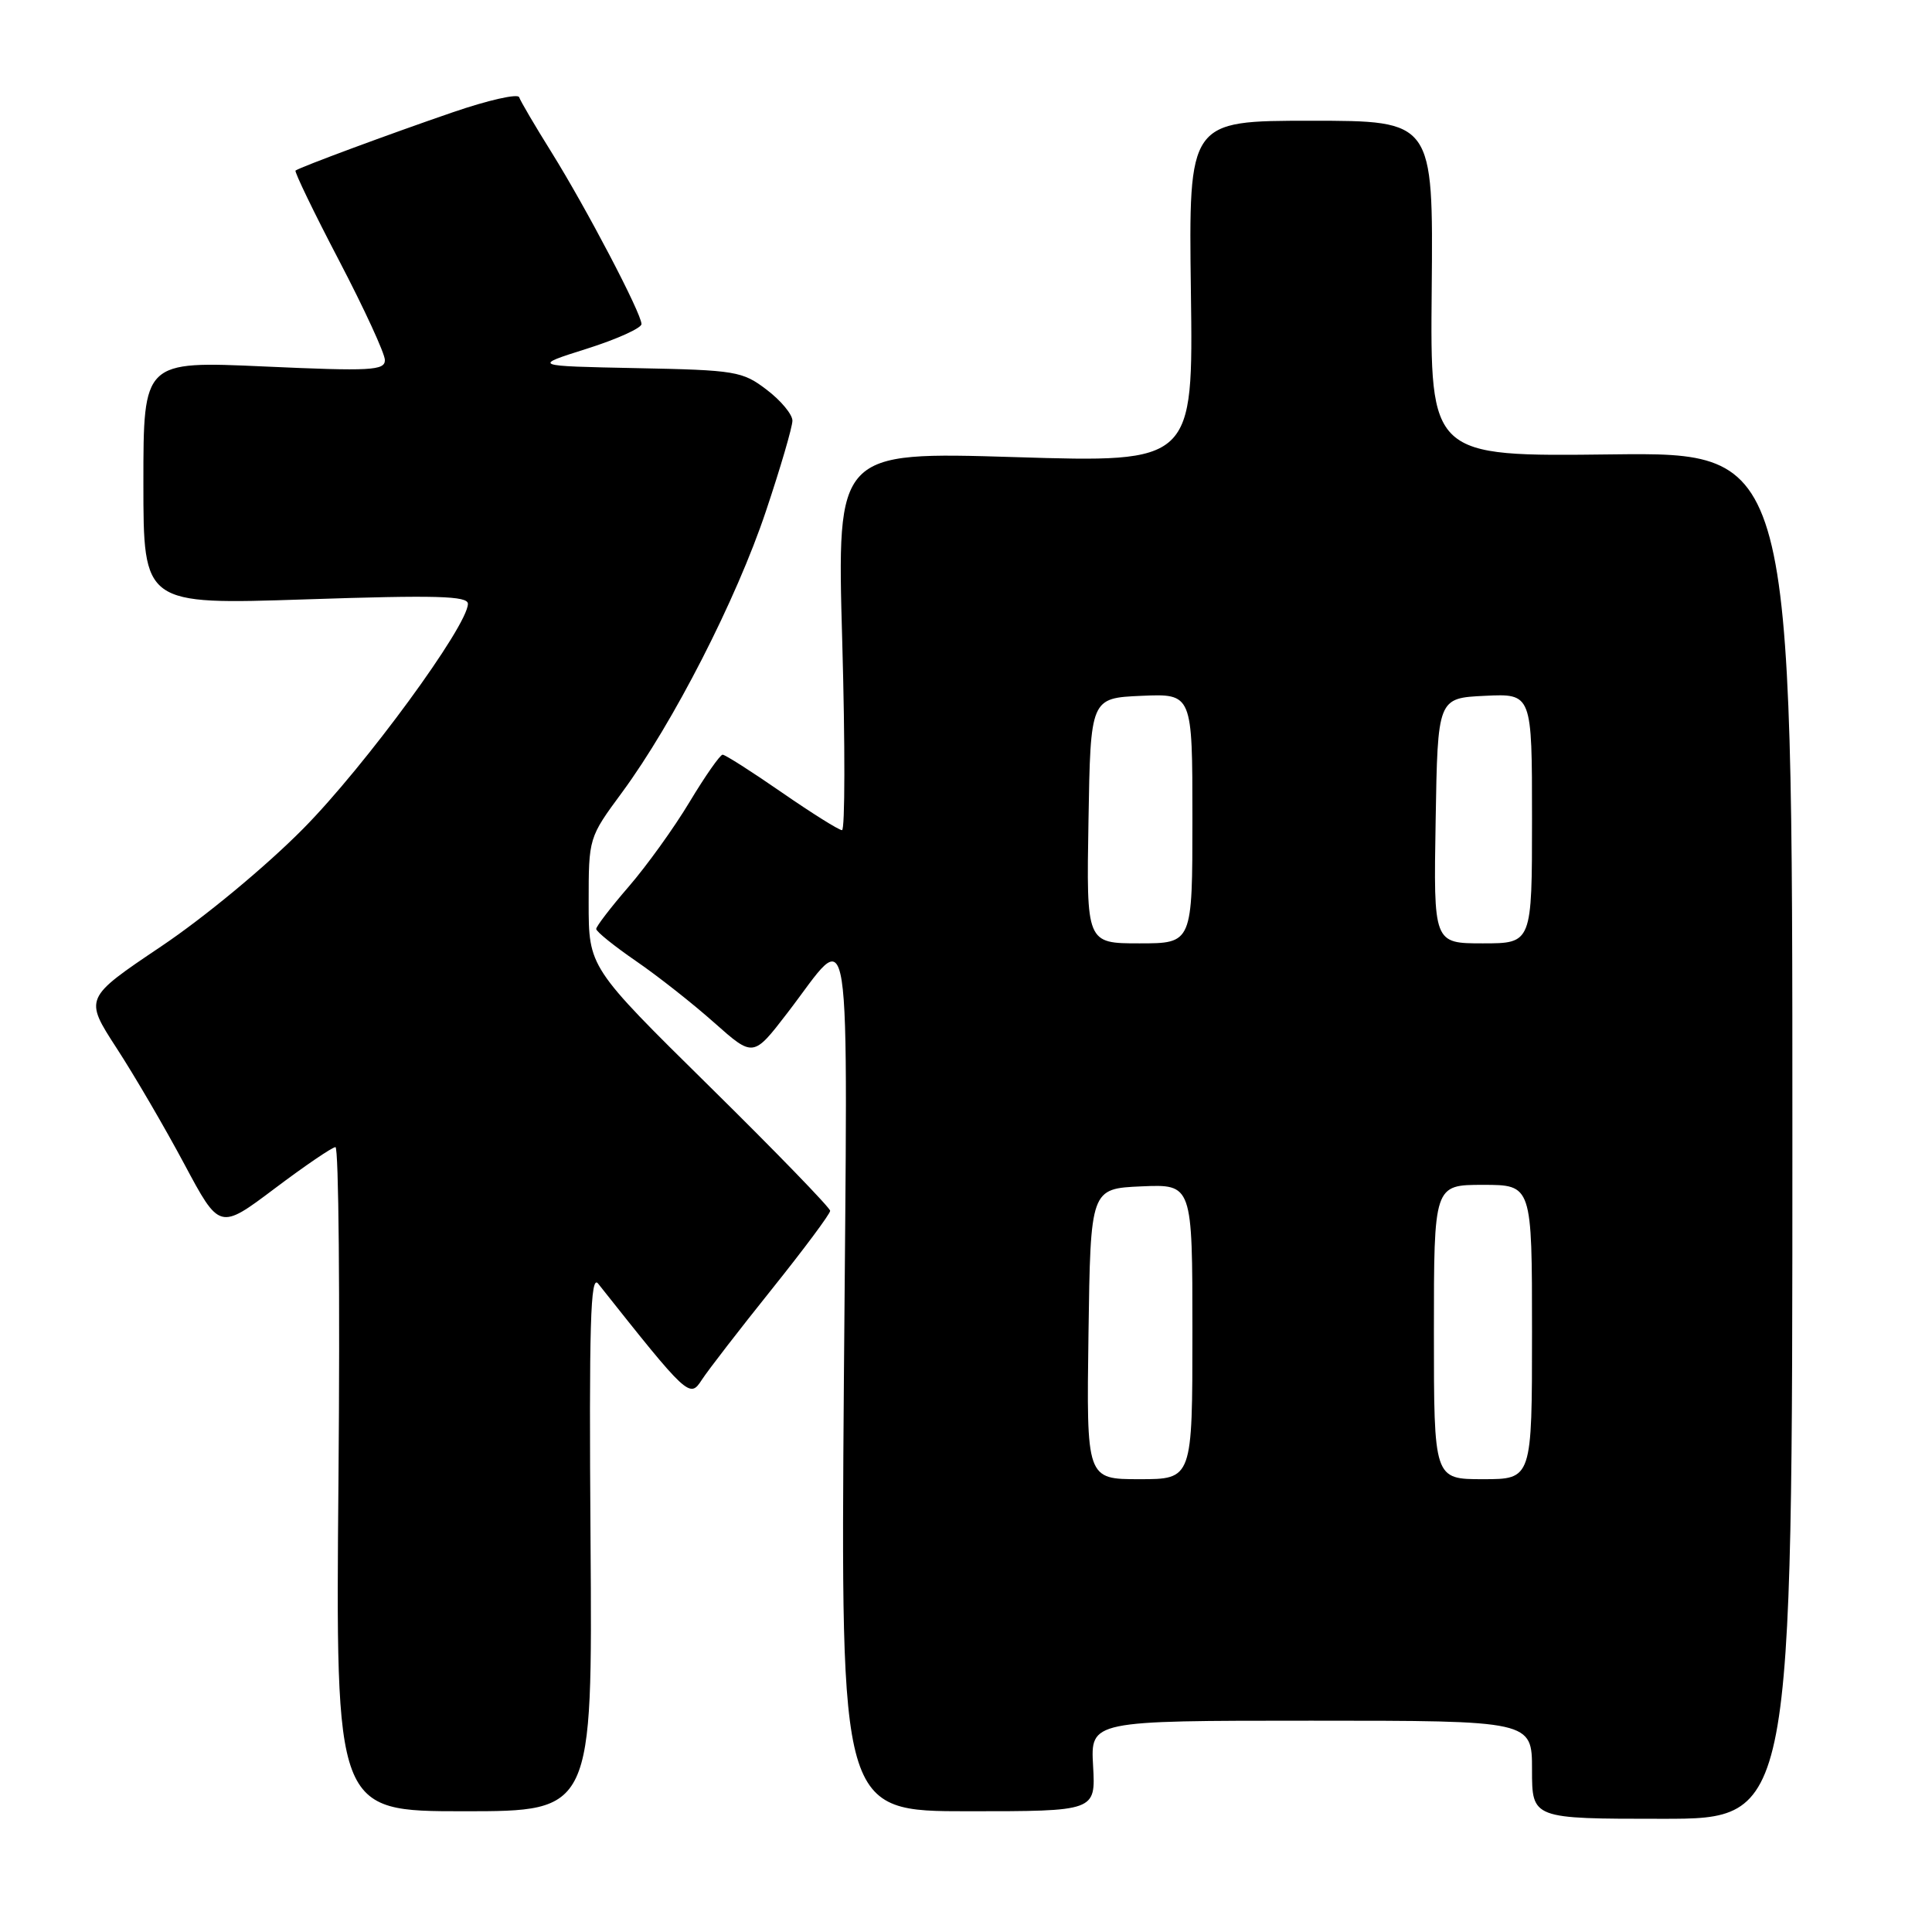 <?xml version="1.0" encoding="UTF-8" standalone="no"?>
<!DOCTYPE svg PUBLIC "-//W3C//DTD SVG 1.1//EN" "http://www.w3.org/Graphics/SVG/1.1/DTD/svg11.dtd" >
<svg xmlns="http://www.w3.org/2000/svg" xmlns:xlink="http://www.w3.org/1999/xlink" version="1.1" viewBox="0 0 256 256">
 <g >
 <path fill="currentColor"
d=" M 237.50 150.46 C 237.50 59.93 237.50 59.93 213.50 60.21 C 189.50 60.50 189.50 60.50 189.71 38.25 C 189.91 16.00 189.91 16.00 173.71 16.00 C 157.50 16.00 157.50 16.00 157.80 38.65 C 158.11 61.30 158.11 61.30 134.50 60.57 C 110.89 59.85 110.89 59.85 111.60 84.93 C 111.99 98.72 111.97 110.00 111.57 110.00 C 111.16 110.00 107.57 107.75 103.59 105.00 C 99.62 102.25 96.09 100.00 95.75 100.00 C 95.42 100.00 93.45 102.81 91.38 106.25 C 89.32 109.69 85.68 114.74 83.31 117.48 C 80.94 120.22 79.00 122.75 79.00 123.09 C 79.00 123.44 81.36 125.34 84.25 127.33 C 87.14 129.31 91.82 133.00 94.65 135.52 C 99.81 140.10 99.81 140.10 104.31 134.25 C 113.06 122.88 112.32 118.09 111.82 182.77 C 111.39 240.00 111.39 240.00 128.28 240.00 C 145.18 240.00 145.18 240.00 144.84 234.00 C 144.50 228.00 144.50 228.00 173.75 228.00 C 203.00 228.00 203.00 228.00 203.00 234.50 C 203.00 241.00 203.00 241.00 220.25 241.00 C 237.50 241.00 237.50 241.00 237.50 150.46 Z  M 78.25 204.25 C 78.04 175.45 78.24 168.81 79.25 170.08 C 91.18 185.12 91.39 185.31 92.99 182.84 C 93.82 181.56 97.99 176.17 102.25 170.85 C 106.51 165.53 110.00 160.85 110.00 160.44 C 110.00 160.04 102.80 152.61 94.00 143.94 C 78.00 128.17 78.00 128.17 78.00 119.59 C 78.00 111.01 78.00 111.00 82.43 104.99 C 89.21 95.78 97.58 79.42 101.48 67.76 C 103.42 61.98 105.00 56.57 105.00 55.74 C 105.00 54.91 103.47 53.07 101.60 51.65 C 98.38 49.19 97.51 49.04 84.35 48.78 C 70.50 48.50 70.50 48.50 77.75 46.21 C 81.74 44.95 85.00 43.47 85.00 42.94 C 85.00 41.53 77.70 27.60 73.06 20.15 C 70.88 16.66 68.96 13.39 68.79 12.88 C 68.63 12.38 64.67 13.27 59.99 14.88 C 51.68 17.73 39.83 22.12 39.16 22.60 C 38.98 22.73 41.56 28.09 44.91 34.49 C 48.26 40.90 51.00 46.85 51.00 47.71 C 51.00 49.10 49.16 49.20 35.00 48.56 C 19.00 47.84 19.00 47.84 19.00 63.99 C 19.00 80.13 19.00 80.13 40.50 79.42 C 57.86 78.84 62.00 78.96 62.00 80.01 C 62.00 82.90 48.37 101.52 40.20 109.78 C 35.25 114.79 27.11 121.54 21.33 125.42 C 11.16 132.26 11.16 132.26 15.45 138.88 C 17.82 142.52 21.85 149.43 24.42 154.24 C 29.09 162.98 29.09 162.98 36.39 157.49 C 40.40 154.47 44.03 152.00 44.45 152.00 C 44.88 152.00 45.06 171.80 44.85 196.00 C 44.46 240.00 44.46 240.00 61.48 240.00 C 78.50 240.00 78.50 240.00 78.25 204.25 Z  M 144.23 176.75 C 144.50 157.50 144.50 157.50 151.25 157.20 C 158.00 156.91 158.00 156.91 158.00 176.45 C 158.00 196.00 158.00 196.00 150.98 196.00 C 143.96 196.00 143.96 196.00 144.23 176.75 Z  M 190.00 176.50 C 190.00 157.00 190.00 157.00 196.50 157.00 C 203.00 157.00 203.00 157.00 203.00 176.50 C 203.00 196.00 203.00 196.00 196.50 196.00 C 190.00 196.00 190.00 196.00 190.00 176.50 Z  M 144.23 108.75 C 144.50 92.50 144.50 92.50 151.25 92.20 C 158.00 91.91 158.00 91.91 158.00 108.45 C 158.00 125.00 158.00 125.00 150.98 125.00 C 143.95 125.00 143.95 125.00 144.23 108.75 Z  M 190.23 108.75 C 190.50 92.50 190.50 92.50 196.75 92.20 C 203.00 91.90 203.00 91.90 203.00 108.45 C 203.00 125.00 203.00 125.00 196.48 125.00 C 189.95 125.00 189.95 125.00 190.23 108.75 Z "/>
</g>
</svg>
